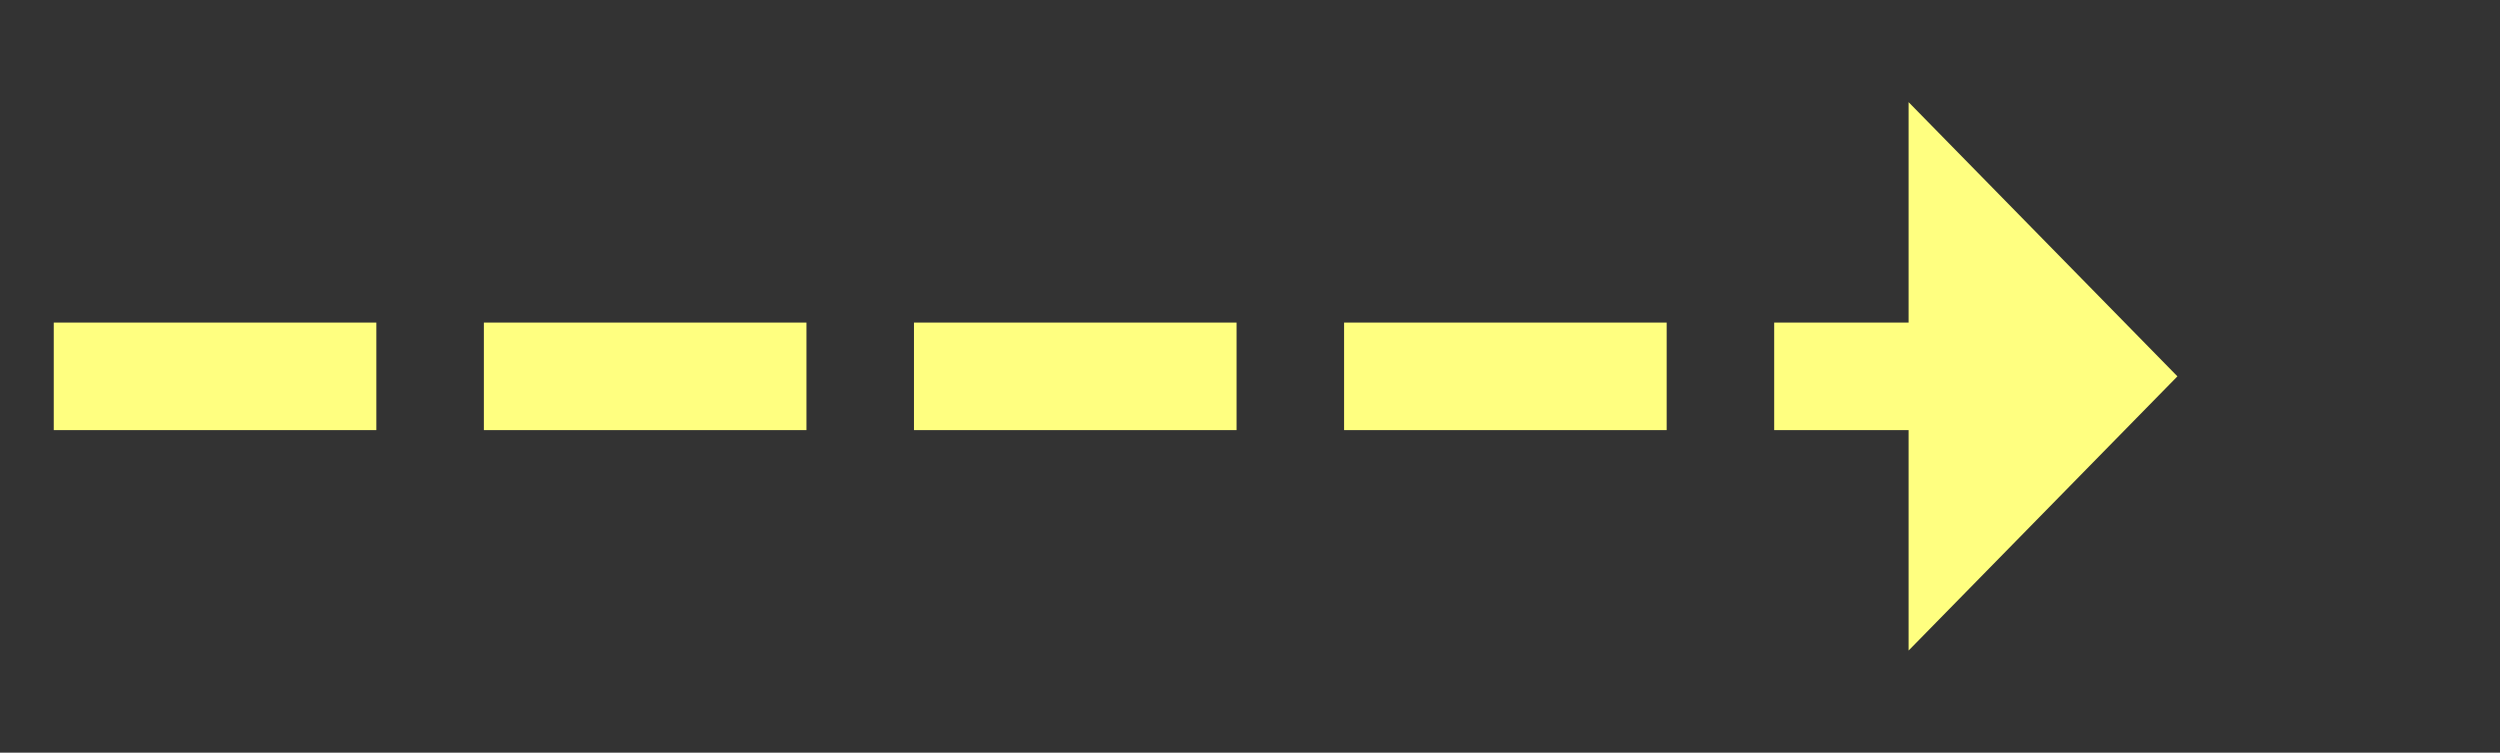 ﻿<?xml version="1.0" encoding="utf-8"?>
<svg version="1.1" xmlns:xlink="http://www.w3.org/1999/xlink" width="93px" height="28px" xmlns="http://www.w3.org/2000/svg">
  <rect width="100%" height="100%" fill="#333333" stroke="none"/>
  <g transform="matrix(1 0 0 1 -910 -1113 )">
    <path d="M 981 1137.2  L 991 1127  L 981 1116.8  L 981 1137.2  Z " fill-rule="nonzero" fill="#ffff80" stroke="none" />
    <path d="M 912 1127  L 983 1127  " stroke-width="4" stroke-dasharray="12,4" stroke="#ffff80" fill="none" />
  </g>
</svg>
